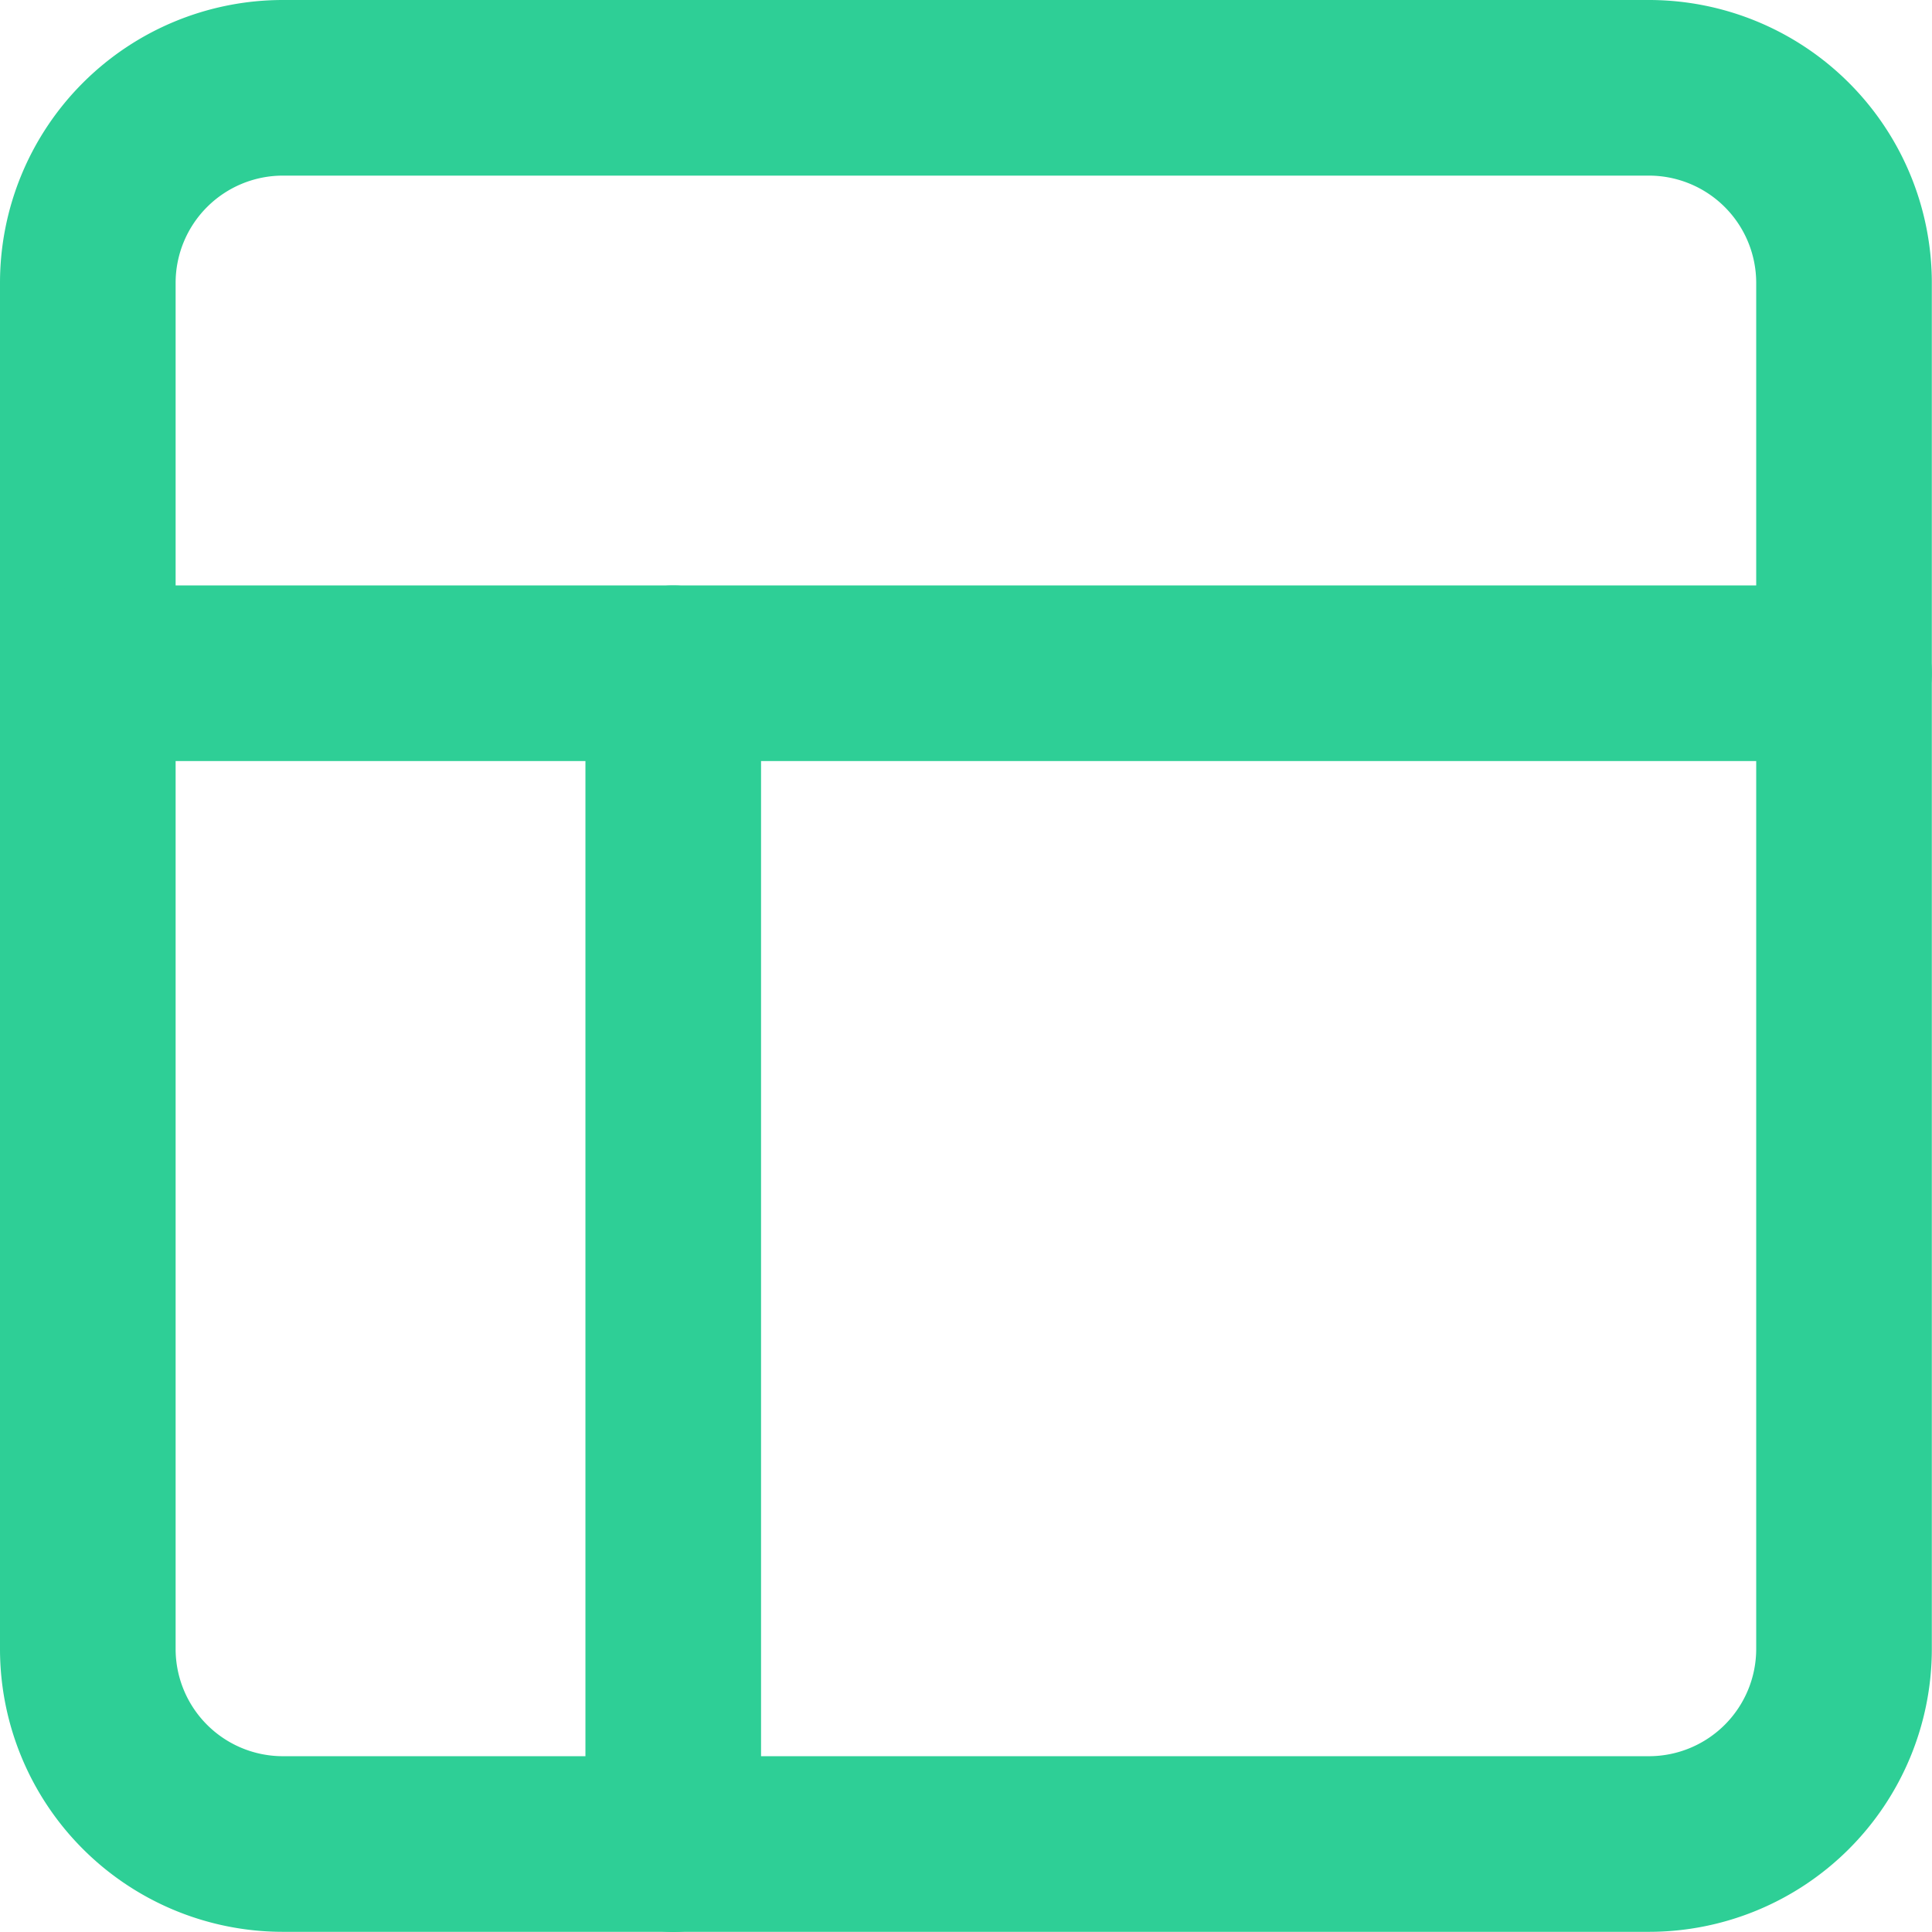 <svg xmlns="http://www.w3.org/2000/svg" width="22.002" height="22.002" viewBox="0 0 22.002 22.002">
  <g id="Icon_feather-layout" data-name="Icon feather-layout" transform="translate(-3.5 -3.5)">
    <path id="Pfad_46680" data-name="Pfad 46680"
      d="M6.722,4.5H22.28A2.222,2.222,0,0,1,24.5,6.722V22.28A2.222,2.222,0,0,1,22.28,24.5H6.722A2.222,2.222,0,0,1,4.5,22.28V6.722A2.222,2.222,0,0,1,6.722,4.5Z"
      fill="none" stroke="#2ecf96" stroke-linecap="round" stroke-linejoin="round" stroke-width="2" />
    <path id="Pfad_46681" data-name="Pfad 46681" d="M4.5,13.5h20" transform="translate(0 -2.333)" fill="none"
      stroke="#2ecf96" stroke-linecap="round" stroke-linejoin="round" stroke-width="2" />
    <path id="Pfad_46682" data-name="Pfad 46682" d="M13.5,26.835V13.5" transform="translate(-2.333 -2.333)" fill="none"
      stroke="#2ecf96" stroke-linecap="round" stroke-linejoin="round" stroke-width="2" />
  </g>
</svg>